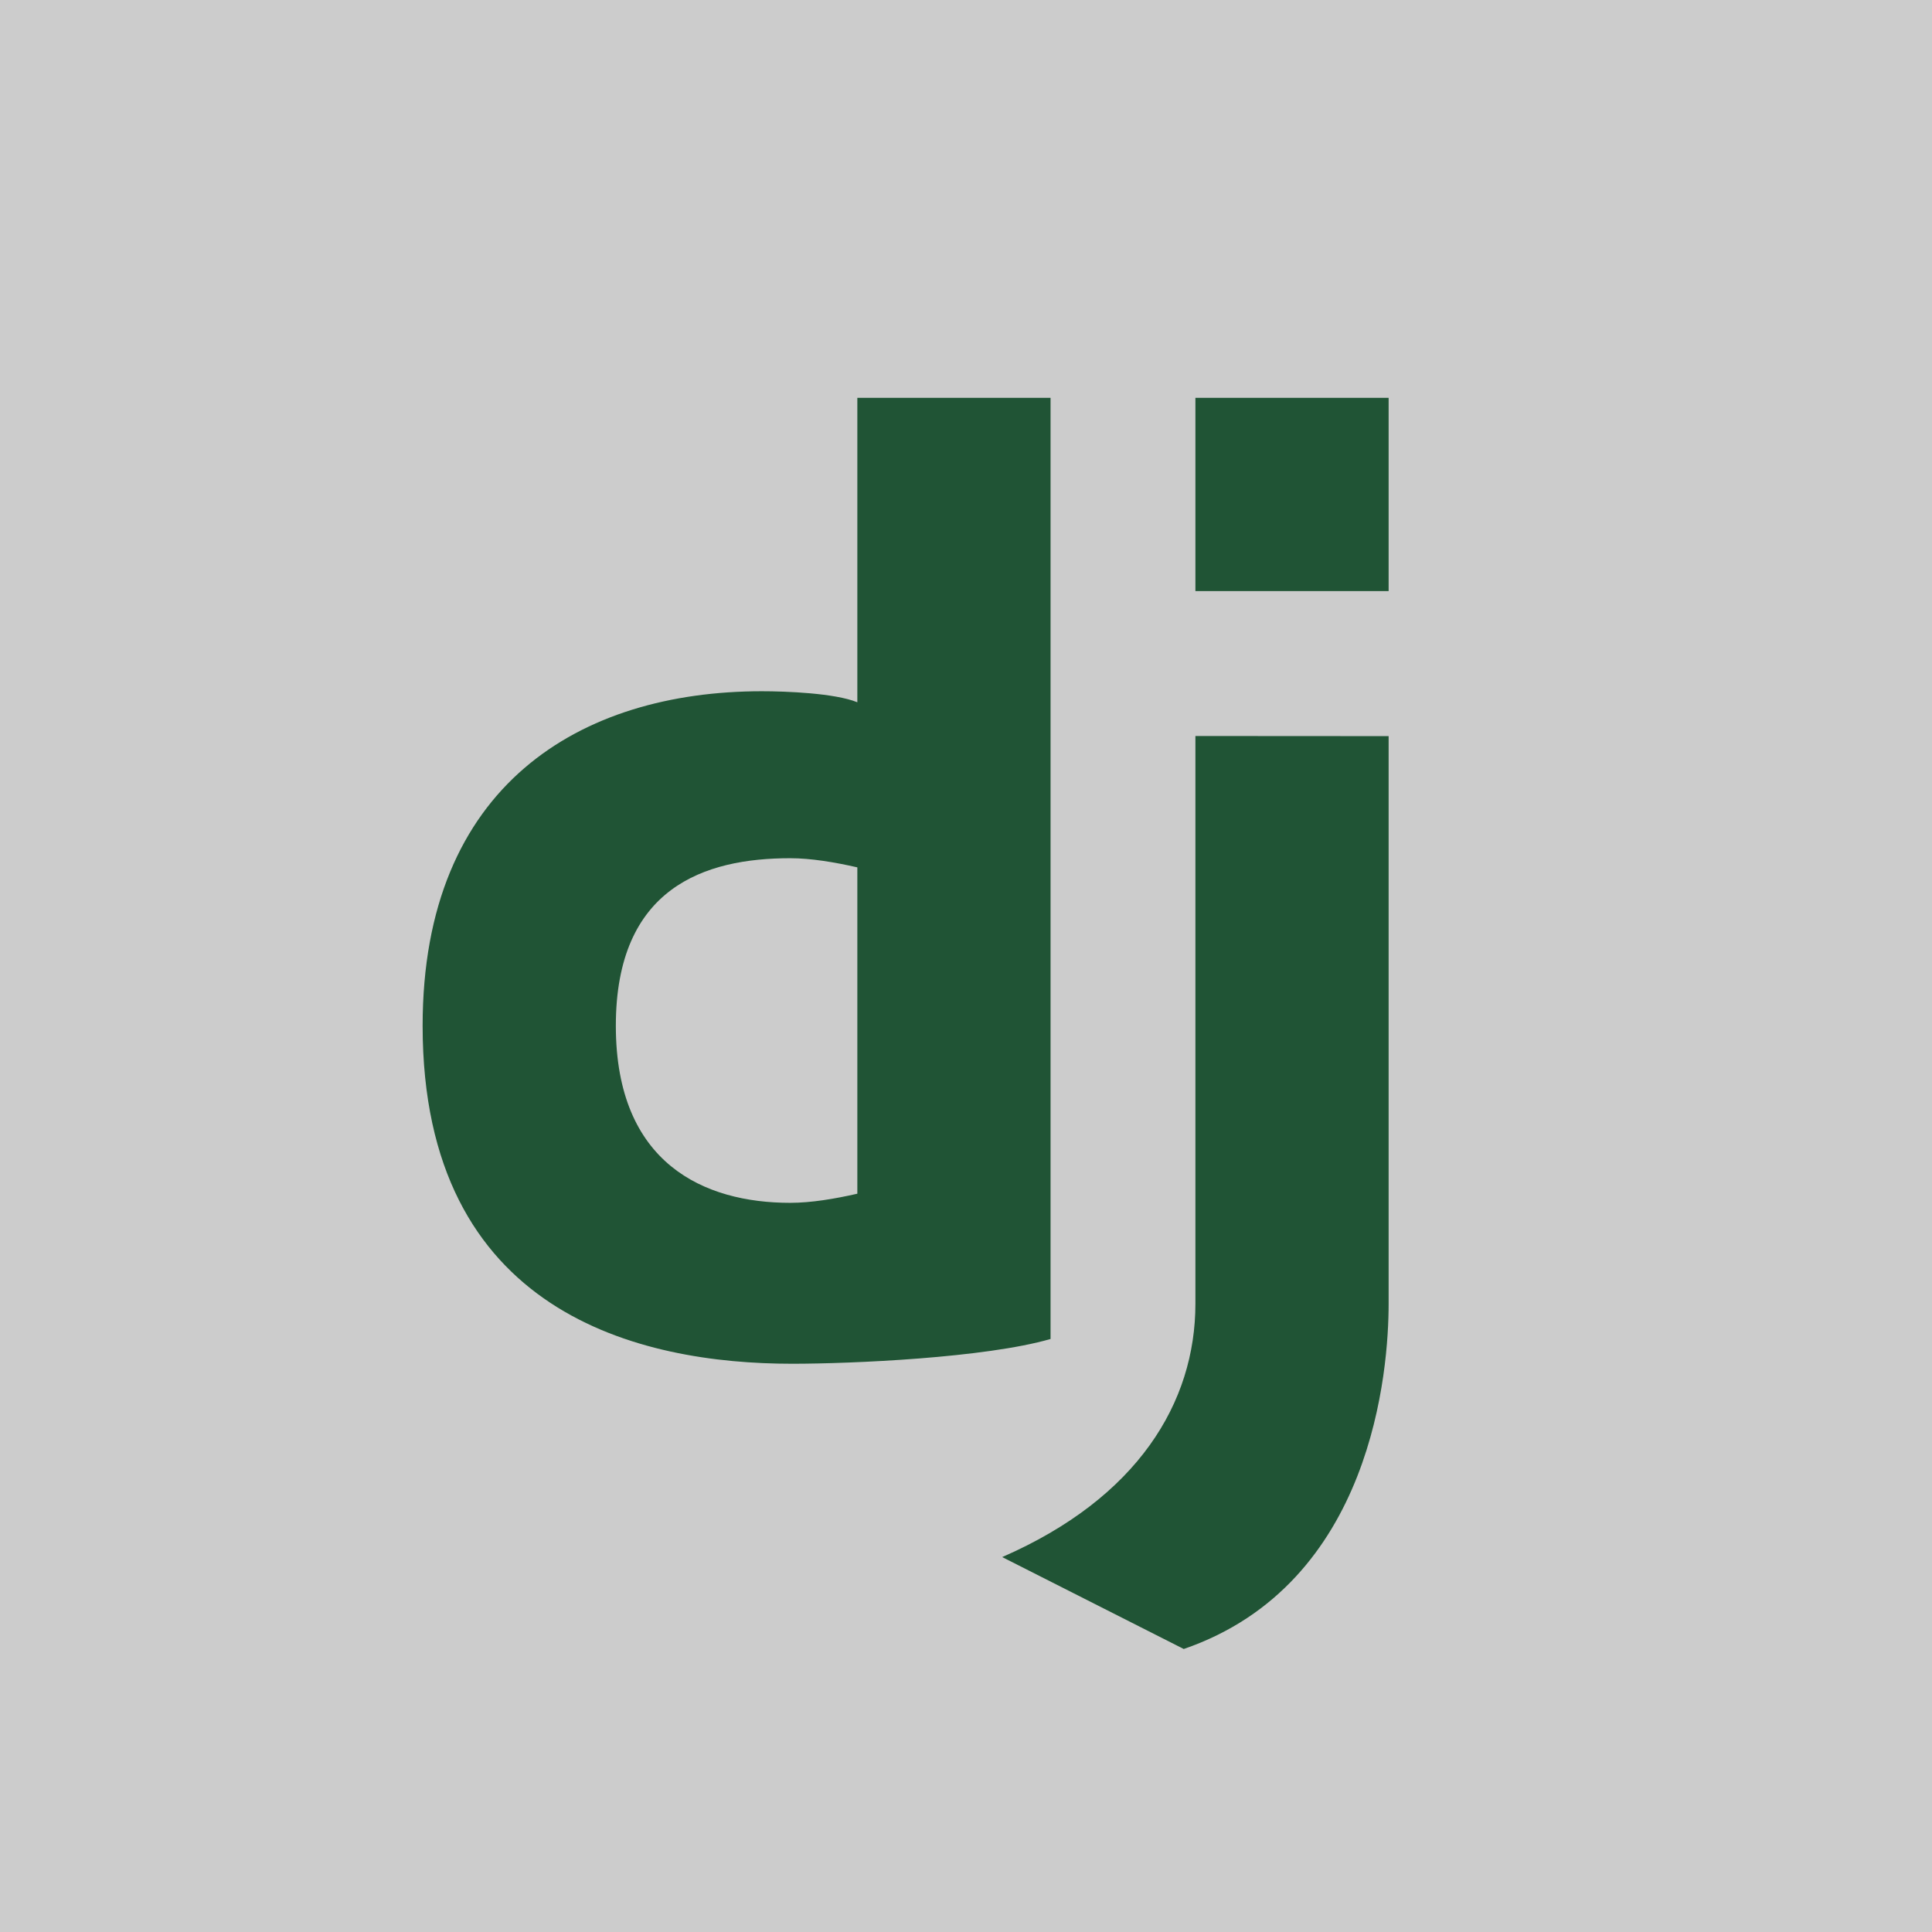 <?xml version="1.0" encoding="UTF-8"?>
<svg xmlns="http://www.w3.org/2000/svg" xmlns:xlink="http://www.w3.org/1999/xlink" width="128pt" height="128pt" viewBox="0 0 128 128" version="1.1">
<g id="surface2119740">
<rect x="0" y="0" width="128" height="128" style="fill:rgb(80%,80%,80%);fill-opacity:1;stroke:none;"/>
<path style=" stroke:none;fill-rule:nonzero;fill:rgb(12.549%,32.941%,20.784%);fill-opacity:1;" d="M 79.199 26.359 L 92 26.359 L 92 39.16 L 79.199 39.16 Z M 92 86.375 C 92 90.695 90.984 104.93 78.426 109.25 L 66.398 103.16 C 75.379 99.246 79.199 92.922 79.199 86.375 C 79.199 77.324 79.199 48.762 79.199 48.762 L 92 48.77 C 92 48.77 92 76.648 92 86.375 Z M 56.801 26.359 L 56.801 46.527 C 55.301 45.918 52.062 45.797 50.469 45.797 C 38.473 45.797 28 51.996 28 67.961 C 28 87.062 42.414 90.352 52.48 90.352 C 56.453 90.352 65.281 89.961 69.602 88.711 L 69.602 26.359 Z M 52.348 79.691 C 46.688 79.691 40.801 77.121 40.801 67.961 C 40.801 58.801 46.688 56.859 52.348 56.859 C 53.73 56.859 55.285 57.121 56.801 57.465 L 56.801 79.086 C 55.289 79.43 53.734 79.691 52.348 79.691 Z M 52.348 79.691 "/>
</g>
</svg>
